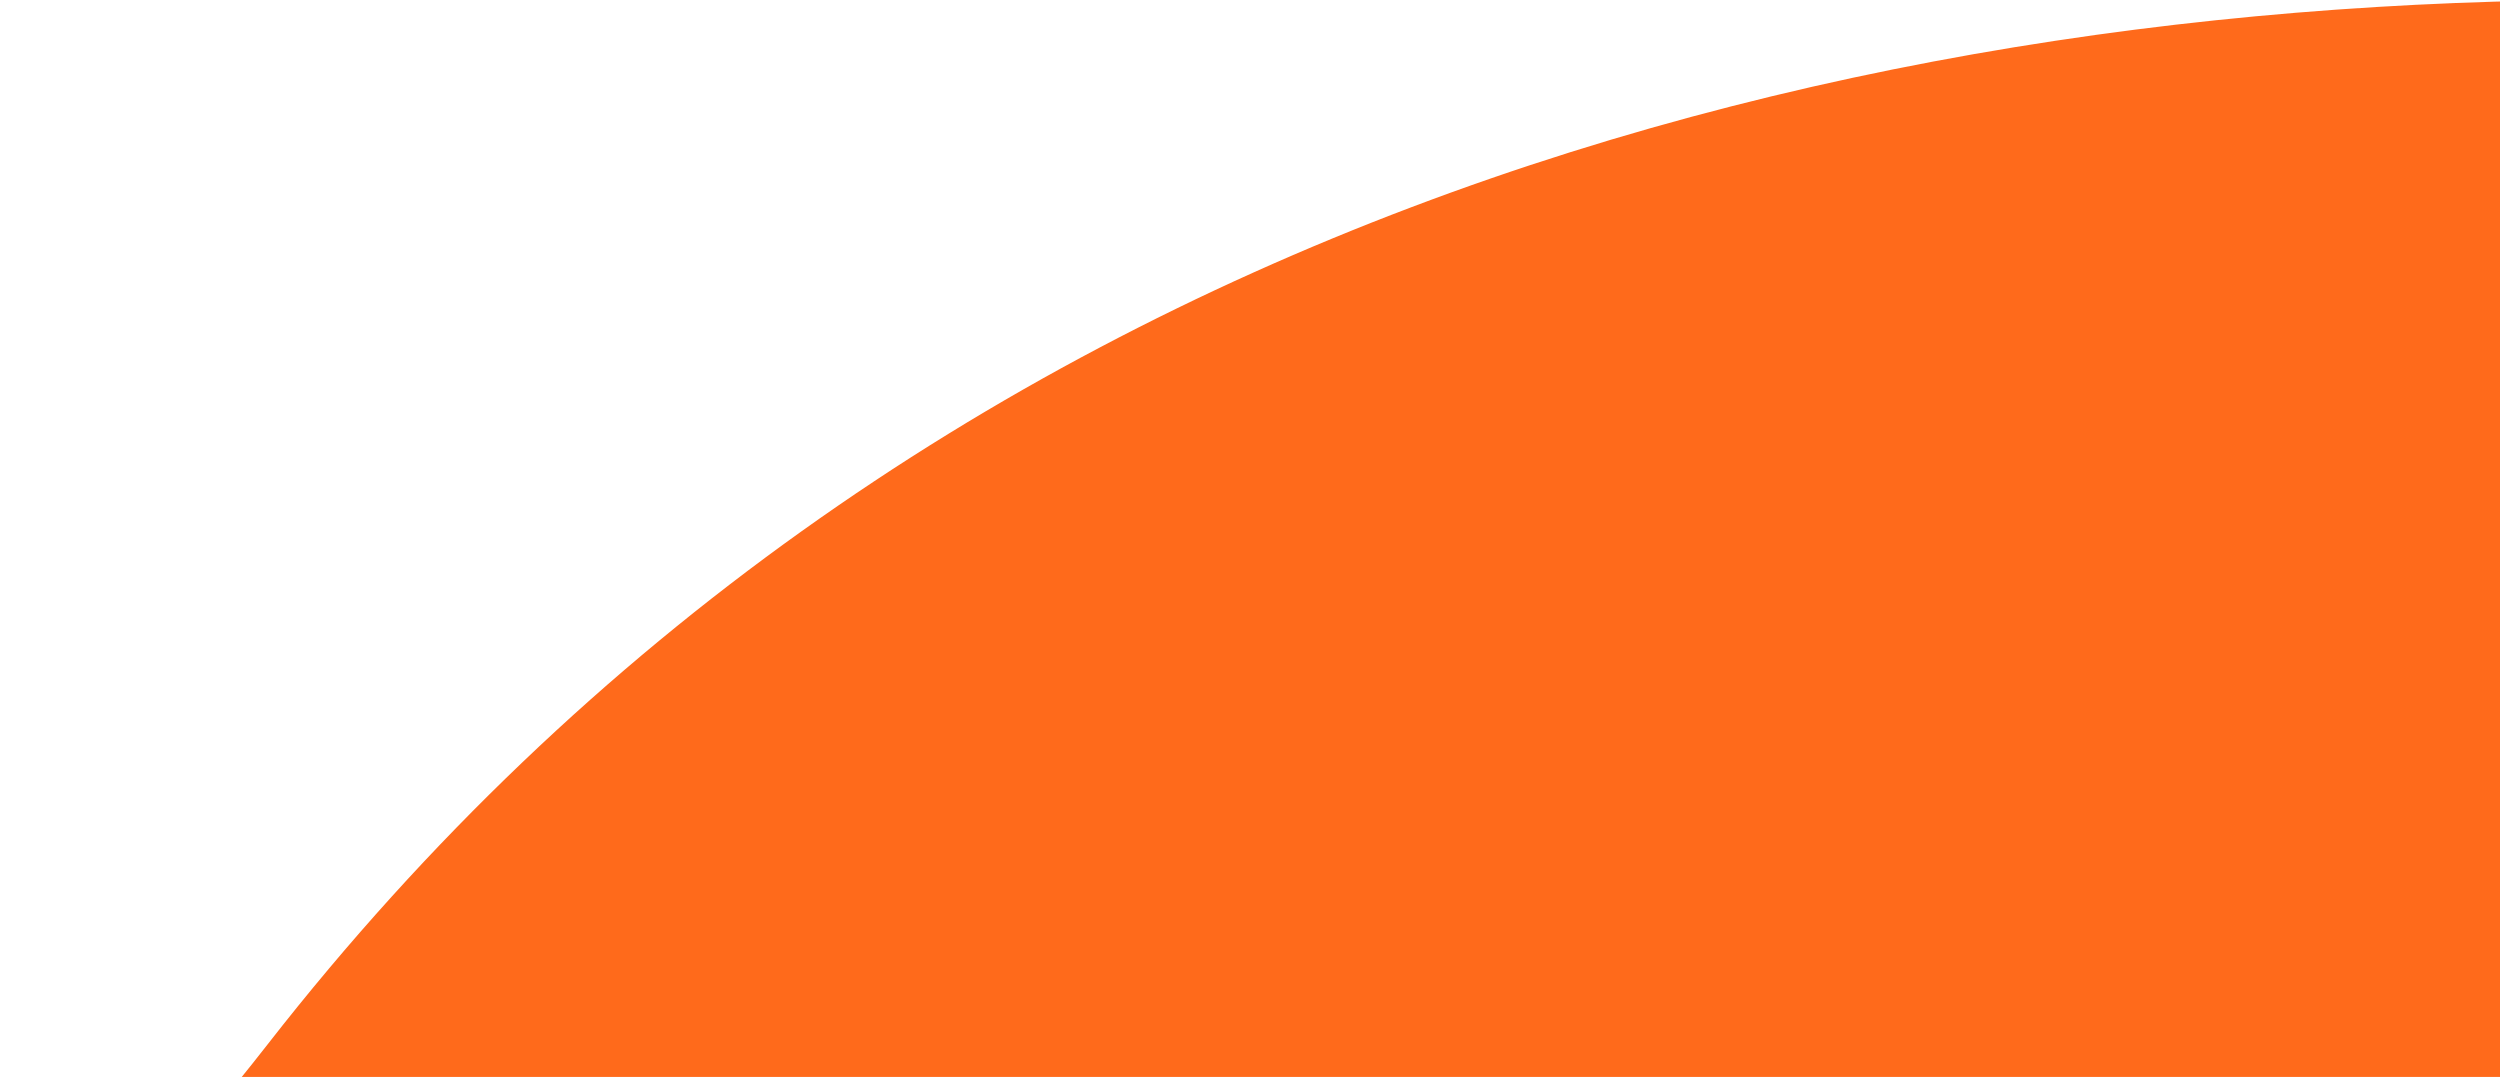 <svg width="390" height="168" viewBox="0 0 390 168" fill="none" xmlns="http://www.w3.org/2000/svg">
<g clip-path="url(#clip0_612_38)">
<path fill-rule="evenodd" clip-rule="evenodd" d="M-596 340.653C-596 340.653 -158.646 419.847 41.775 162.887C242.196 -94.073 638.901 15.231 671.67 74.676C704.44 134.123 648.766 341.225 648.766 341.225L219.292 377.659L-584.304 393L-596 340.653Z" fill="#FF6A1B9A"/>
</g>
<defs>
<clipPath id="clip0_612_38">
<rect width="390" height="168" fill="white"/>
</clipPath>
</defs>
</svg>
